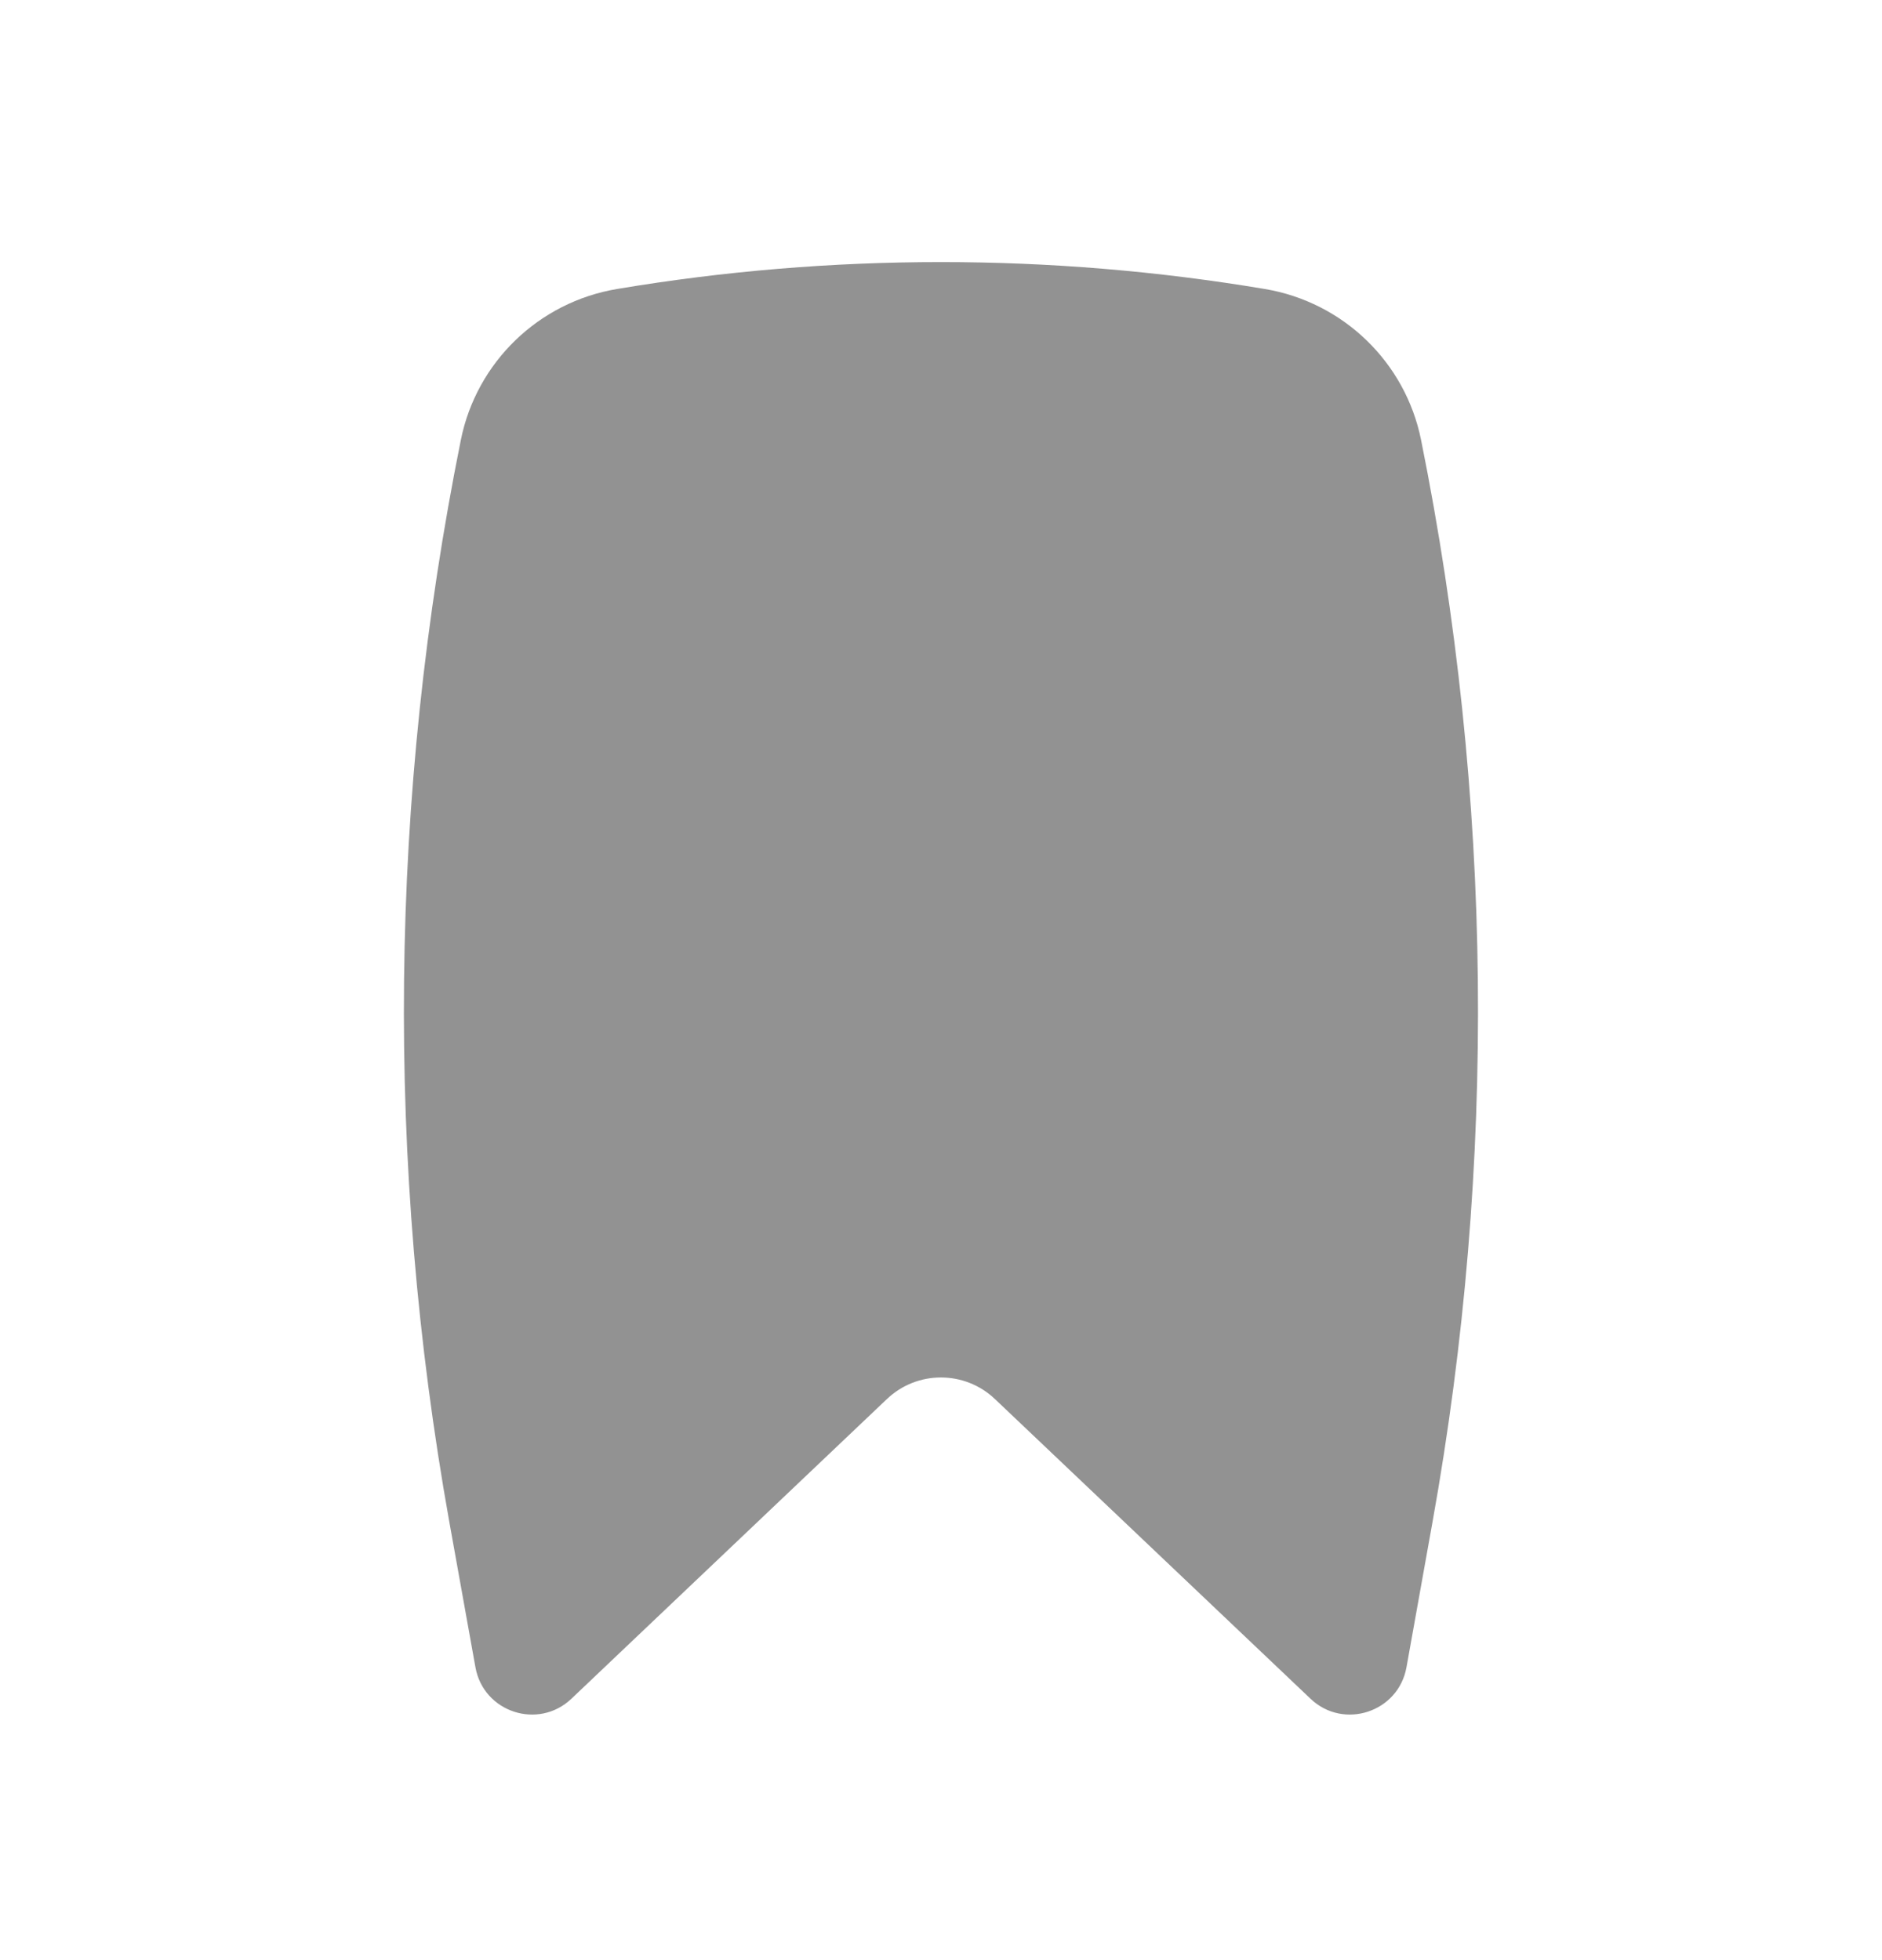 <svg width="24" height="25" viewBox="0 0 24 25" fill="none" xmlns="http://www.w3.org/2000/svg">
    <path d="M16.13 3.686C13.4 3.228 10.598 3.228 7.868 3.686C6.871 3.853 6.077 4.618 5.877 5.611C4.961 10.159 4.911 14.839 5.729 19.406L6.063 21.265C6.166 21.838 6.864 22.068 7.287 21.666L11.31 17.844C11.696 17.477 12.302 17.477 12.688 17.844L16.712 21.666C17.134 22.068 17.833 21.838 17.936 21.265L18.269 19.406C19.088 14.839 19.038 10.159 18.122 5.611C17.922 4.618 17.127 3.853 16.13 3.686Z" fill="#929292"/>
</svg>
